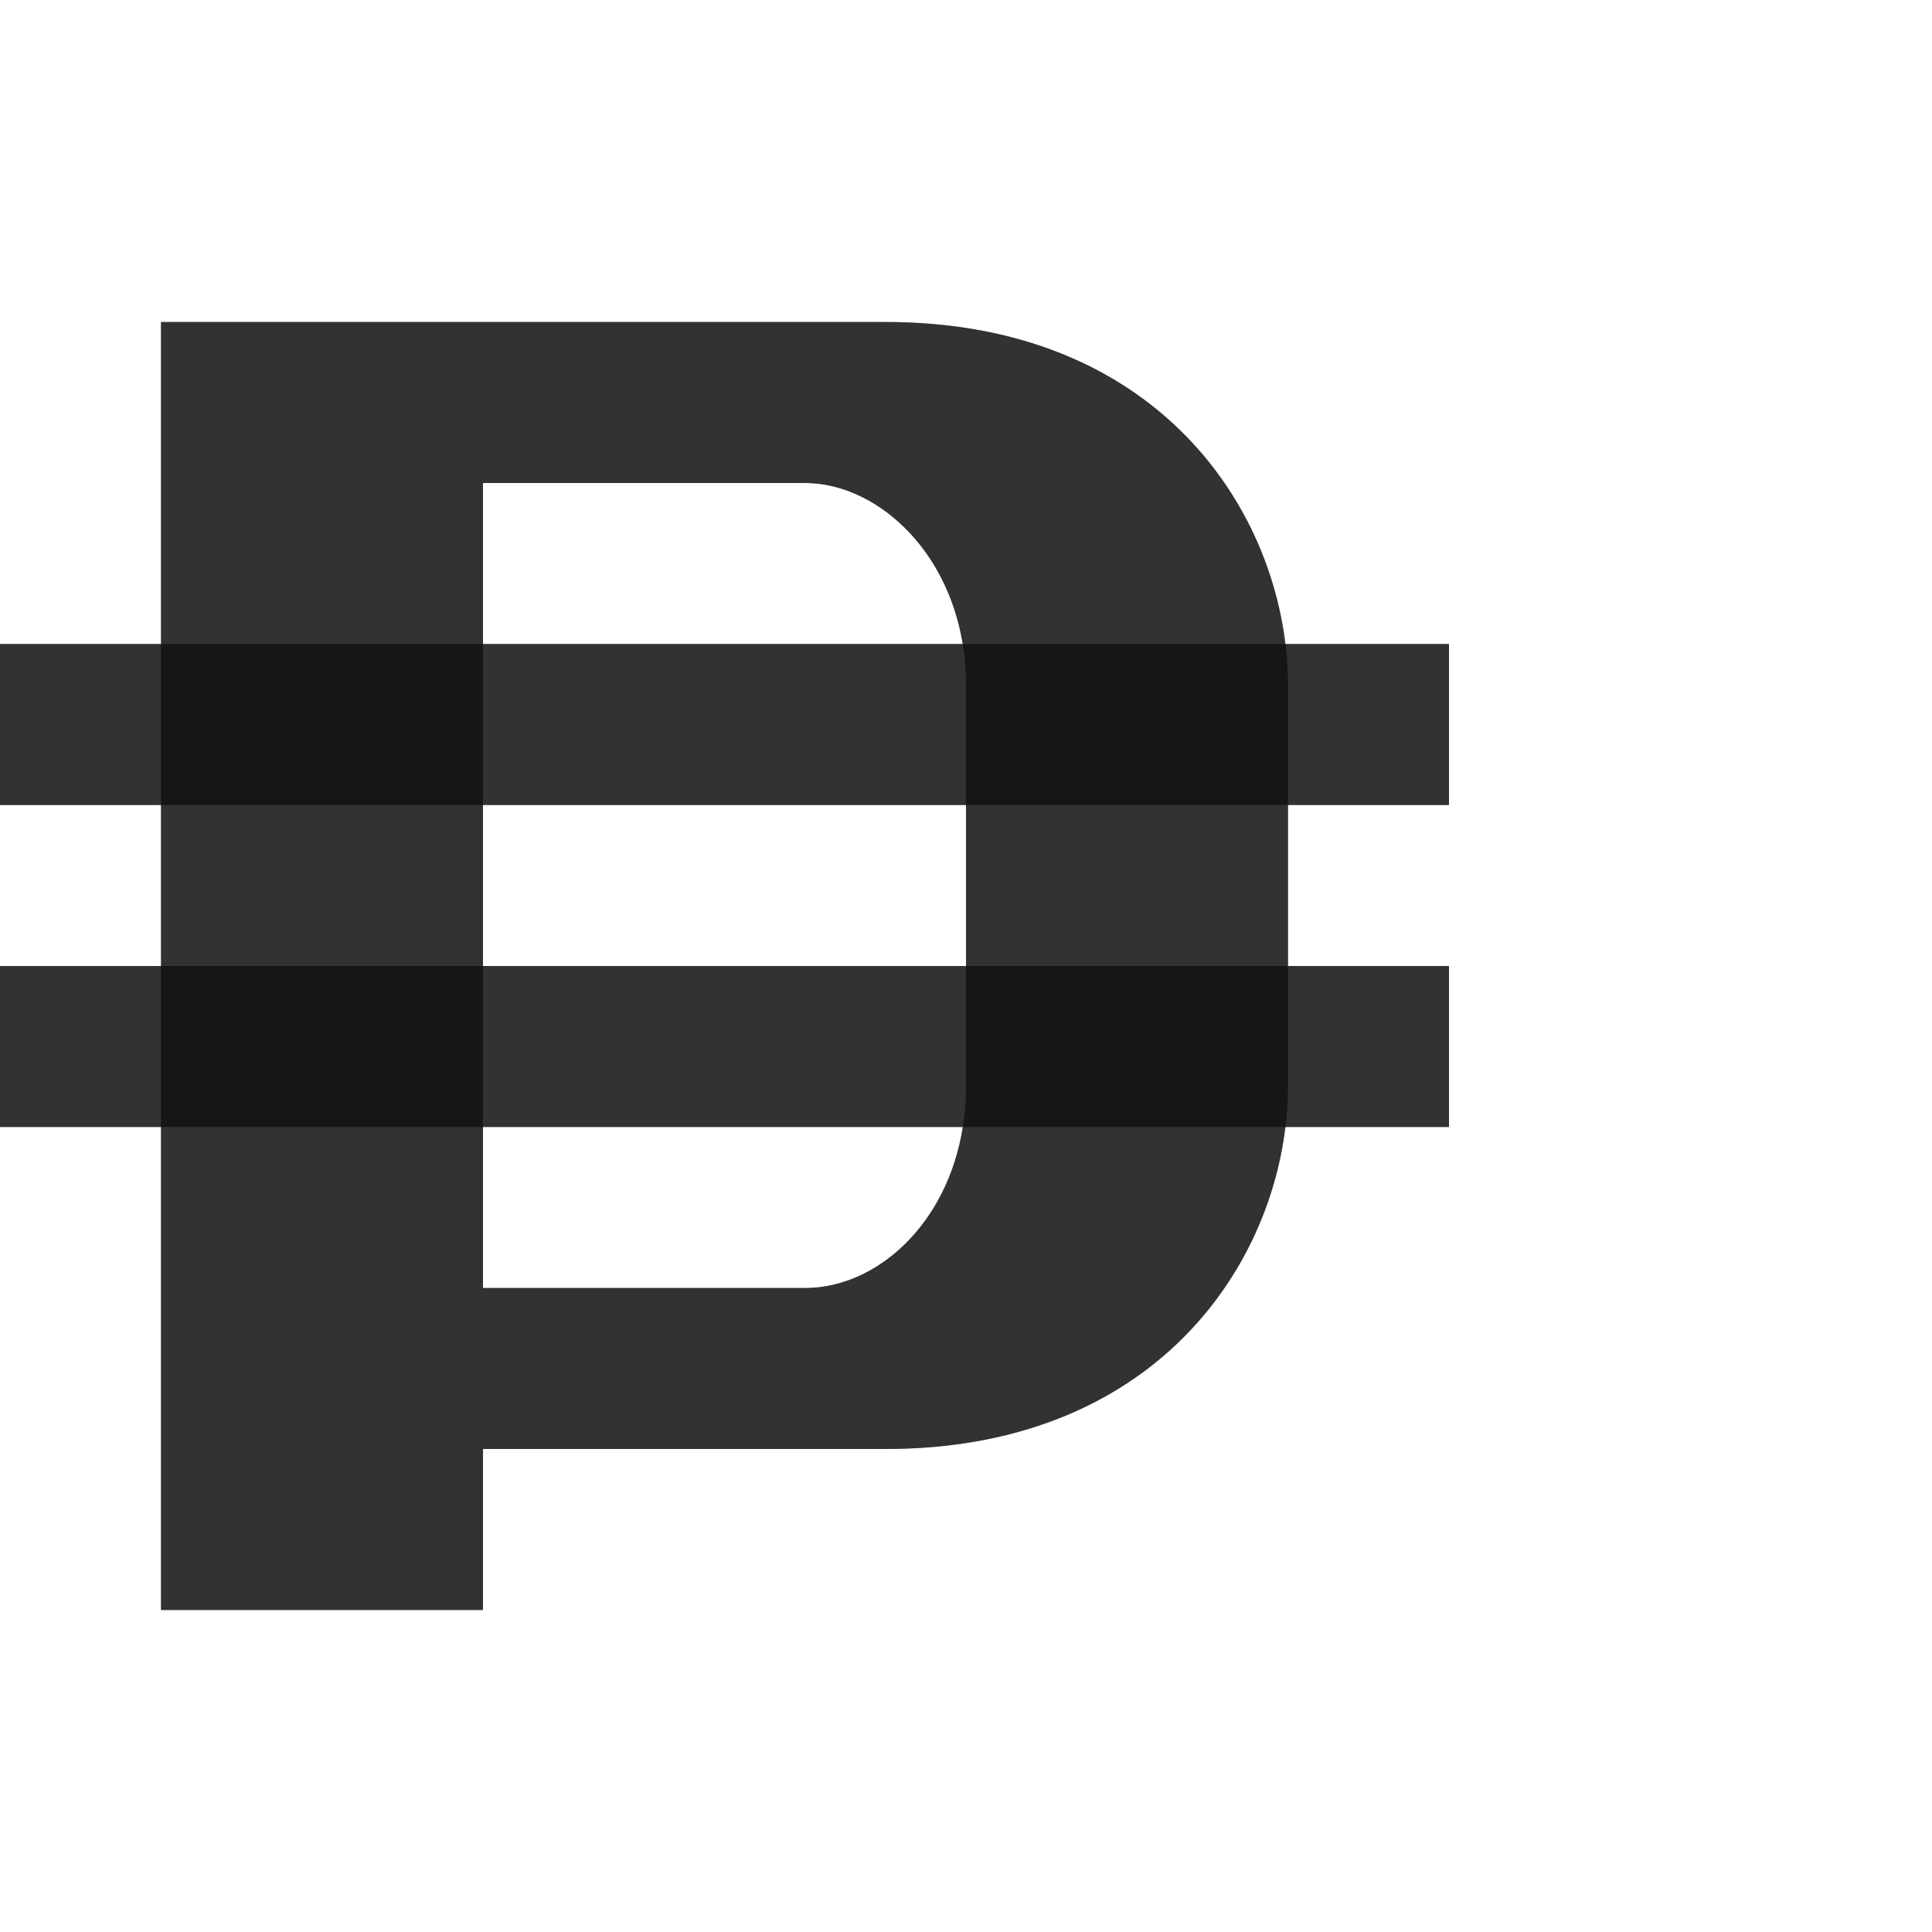 <?xml version="1.0" encoding="UTF-8" standalone="no"?>
<!-- Created with Inkscape (http://www.inkscape.org/) -->

<svg
   width="1200"
   height="1200"
   viewBox="0 0 1200 1200"
   version="1.1"
   id="svg1"
   inkscape:version="1.2.2 (732a01da63, 2022-12-09)"
   sodipodi:docname="8368_peso-sign.svg"
   xml:space="preserve"
   xmlns:inkscape="http://www.inkscape.org/namespaces/inkscape"
   xmlns:sodipodi="http://sodipodi.sourceforge.net/DTD/sodipodi-0.dtd"
   xmlns="http://www.w3.org/2000/svg"
   xmlns:svg="http://www.w3.org/2000/svg"><sodipodi:namedview
     id="namedview1"
     pagecolor="#ffffff"
     bordercolor="#000000"
     borderopacity="0.25"
     inkscape:showpageshadow="2"
     inkscape:pageopacity="0.0"
     inkscape:pagecheckerboard="0"
     inkscape:deskcolor="#d1d1d1"
     inkscape:document-units="px"
     showgrid="true"
     inkscape:zoom="1.1116667"
     inkscape:cx="418.29085"
     inkscape:cy="772.71364"
     inkscape:window-width="3840"
     inkscape:window-height="2066"
     inkscape:window-x="-11"
     inkscape:window-y="-11"
     inkscape:window-maximized="1"
     inkscape:current-layer="layer1"
     showguides="false"><inkscape:grid
       id="grid1"
       units="px"
       originx="0"
       originy="0"
       spacingx="25"
       spacingy="25"
       empcolor="#0099e5"
       empopacity="0.302"
       color="#0099e5"
       opacity="0.149"
       empspacing="4"
       dotted="false"
       gridanglex="30"
       gridanglez="30"
       visible="true" /></sodipodi:namedview><defs
     id="defs1" /><g
     inkscape:label="Layer 1"
     inkscape:groupmode="layer"
     id="layer1"><path
       id="path2-8-8"
       style="fill:#000000;fill-opacity:0.555;fill-rule:evenodd;stroke-width:1"
       d="m 100,200 v 800 h 200 l -10e-5,-100 H 550 c 175,0 250,-125 250,-225 l 10e-5,-250 c 4e-5,-100 -75,-225 -250,-225 H 300 Z m 200,100 h 200 c 48.285,0 100,50 100,125 L 600,675 c -3e-5,75 -50,125 -100,125 H 300 Z"
       sodipodi:nodetypes="ccccsssscccsssscc" /><rect
       style="fill:#000000;fill-opacity:0.555;fill-rule:evenodd;stroke:none;stroke-width:4;stroke-linecap:square;stroke-linejoin:bevel;stroke-miterlimit:4.5;stroke-opacity:0.56;stop-color:#000000"
       id="rect47428"
       width="900"
       height="100"
       x="0"
       y="400" /><rect
       style="fill:#000000;fill-opacity:0.555;fill-rule:evenodd;stroke:none;stroke-width:4;stroke-linecap:square;stroke-linejoin:bevel;stroke-miterlimit:4.5;stroke-opacity:0.56;stop-color:#000000"
       id="rect47430"
       width="900"
       height="100"
       x="0"
       y="600" /><path
       id="path2-8-8-5"
       style="fill:#000000;fill-opacity:0.555;fill-rule:evenodd;stroke-width:1"
       d="M 100 200 L 100 400 L 0 400 L 0 500 L 100 500 L 100 600 L 0 600 L 0 700 L 100 700 L 100 1000 L 300 1000 L 300 900 L 550 900 C 710.678 900 786.86 794.651 798.285 700 L 900 700 L 900 600 L 800 600 L 800 500 L 900 500 L 900 400 L 798.285 400 C 786.86 305.349 710.678 200 550 200 L 300 200 L 100 200 z M 300 300 L 500 300 C 542.686 300 587.987 339.118 597.934 400 L 300 400 L 300 300 z M 300 500 L 600 500 L 600 600 L 300 600 L 300 500 z M 300 700 L 597.996 700 C 588.34 760.882 544.203 800 500 800 L 300 800 L 300 700 z " /></g></svg>
